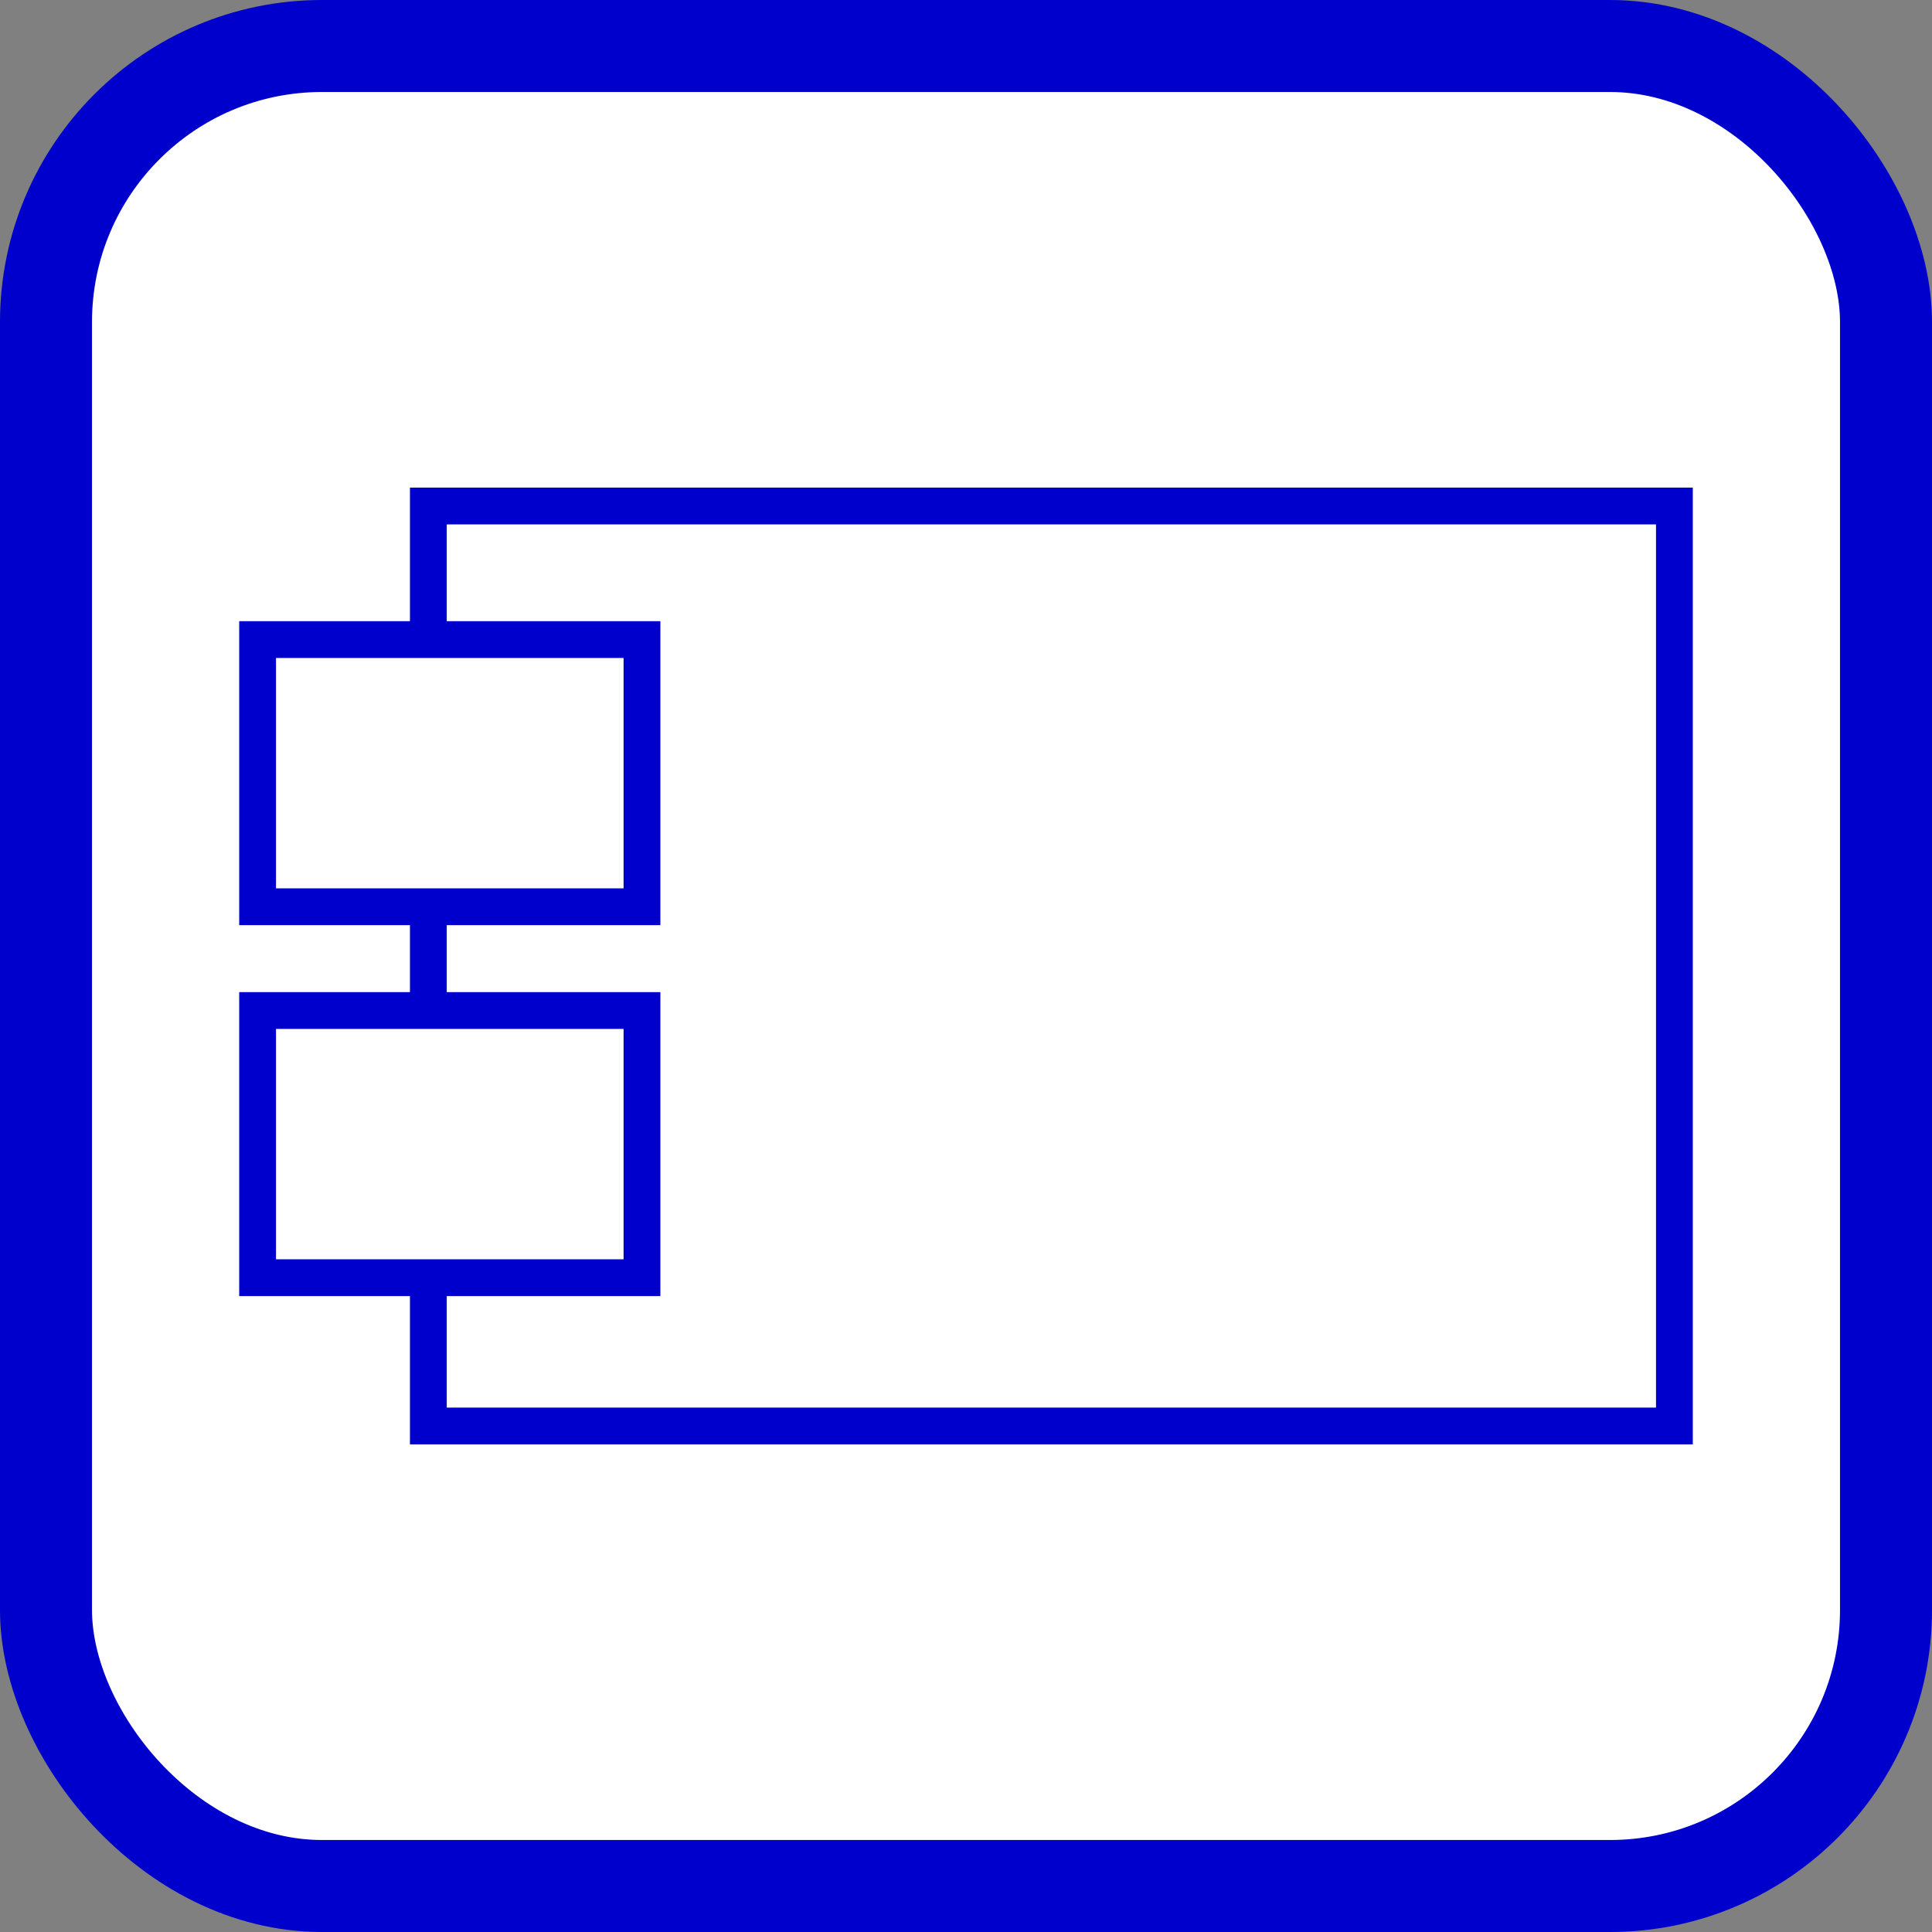 <?xml version="1.0" encoding="UTF-8"?>
<!-- Do not edit this file with editors other than diagrams.net -->
<!DOCTYPE svg PUBLIC "-//W3C//DTD SVG 1.1//EN" "http://www.w3.org/Graphics/SVG/1.1/DTD/svg11.dtd">
<svg xmlns="http://www.w3.org/2000/svg" xmlns:xlink="http://www.w3.org/1999/xlink" version="1.1" width="105px" height="105px" viewBox="-0.5 -0.5 105 105" content="&lt;mxfile host=&quot;Electron&quot; modified=&quot;2022-07-22T18:52:29.190Z&quot; agent=&quot;5.0 (Windows NT 10.0; Win64; x64) AppleWebKit/537.36 (KHTML, like Gecko) draw.io/19.0.3 Chrome/102.0.5.63 Electron/19.0.3 Safari/537.36&quot; etag=&quot;UFeluepQtGvdbNttEc1q&quot; version=&quot;19.0.3&quot; type=&quot;device&quot; pages=&quot;6&quot;&gt;&lt;diagram id=&quot;9tQgwe5lT_AXO156_YqB&quot; name=&quot;All Logos&quot;&gt;7V3ZcuO4Ff0aPzYK+/KYdk9n5mEqU9WpJP2osWhLFdlU0ey2na8PuANcQVogaQ1VvUgAF/Heg3MXXEA35Pbx9e/R7nz4PdwHpxsM96835MsNxghDpf9LWt6yFkFZ1vAQHfdZE6wavh3/F+RnFq0/jvvgOW/LmuIwPMXHs914Fz49BXex1baLovDFPuw+PO2thvPuIbC+RtLw7W53ChqH/fu4jw95K4LG4b8Gx4dDfmvJ8o7HXXFw3vB82O3DF6OJ/HJDbqMwjLN3j6+3wSkRni2Xrx295ReLgqfY5YRDcP7Ht1//hX759PU++i347Xtw/Ocnkl3l5+70I3/g/MvGb4UEHqLwx7l5s/z+P4MoDl7bVLH78xTUn1bDJAgfgzh608cVZ9H8vLcCMzlkXgx5F+I+GKIuG3e5jh/Ka1di0G9ySYyQChqWysvhGAffzru75POLxv4N+XyIH/VtviD9dvd8ztB4f3wN9K0+ayE+7ZN3afdzHIX/LQHFypbb8BRG6Q2IUlC/dE9T9L2arOujKffl5IrnlSvulet+93woT7y4kIteZmObNaAtWjQgfCmALj/cSX24E7z0cGcrGO5fv8pRw5126GNNw506jPcOuI165gkmB9TGJQEtIxM1hcWFJ1kJnxiEDcQ9hU9BK1+6qgJ36KJb5k2rzloEXLRdXMBqWMDB0/5victYyccQry3N4PUY/8d4/914/+XV/PBmyb/XNI3mgOIRwh/RXdBzoMyOC/aFrztMFayFKYq2KDjt4uNP20NuU1h+hz/Co36OygJIa+xRYl8ge5r8HNOfrV2mAFRxXryLHoK4cV4KlvIZp+NHzjtATTjMMUoLIuTLjtIi7LvQMB0j02JII+chrYUfvZWnJB++mz3VSemn4ixPgzuD/7CFuS4SkPZlPtXMs2dOQA6B4oxoRRPQija0/mXQ6pDsWQ23Xhp3V4mnIk/w1m6VfePJwSXygCcImOmAl59G2Ov8pM1ij8EsphbYCu2PxWyR/58JpNiHQ+kliluJmuthlTMXzUs+ZBljVicfPIl98EY/43Fpm8yCjcbClNdcMMznha1DBn4G2IpJsBUbbMdbTZyIzUJuDXHOhhPVr4RqiXvf2HXIUdvwHEiIOaak74+nU+2gkdhyz3+RXKQD+S/iaxqArMOn/ohmrdDJIEGsKxt+TQRx2TkW/wHhUiaKrMtG1VwrfhnXCtUu4xl8dJmZg2vwrD4oc14HbJeZQriMwf8gsN3o9vK4lSuoHGXrKyWjfFgs3mvJIEyKHN1HnPwItaPKQbJjisk6H3o0DLECRKrqJbmFStpSWqZddUya0lO+yiqkQ4nje6xMibjJpSqFelfC0QxwyaXijCGhtVVYkKpckHDG9c3yV+36IyI2XJv6803bDqNoA0JsJIQEkNpii1LVE4NzBpRAKZIUQZDQRv0plAjPOzUmHfJ5GxbMVI0AWGtRa49KLFiN5wkHCCWk8GG4wHOu8er0L4FE1LAK9oQ4wUAZPAHhRL9eB2OSlhDDkCv7NgOE5Bs0nnN8VwcaTQtcwk5t6iAaYQM0eBpoBqmJQvM1L2aU59Tc1WEGAQE5NJgGW+rkBIhpMBlkMAHJ3G6I8pwBuzp0YD2aKTXgQSwtMgEElgapTPRYNWkoXvGWVDWwQEDx7D6rwhtYxlEJBBIywzDYVMIkgA0dOq/AGaQpiswoeWar47lC7OqgkjqwxEhk2TEq4wCmjudED+V9rOUbLJ7rsq4OLAIgmNuFVJ92Jr6eyHRmlAG2WhgkWxZ1LEi4EKQrKlFJ7DM9YaLpiisjQ2sHVh1s5XtJBHMIj31Pi+HatBiWzUWdc2+oQh34dYZ5sVv9ch9NlTbXPDGGLr3NQvdjT9loARkOhSomaKu0N27bdwHwpgBFuUXD5SVIHCT4PmLPgde9Mg4CSM0SDMAHVnPqD38E0VFLIIhuRhVYIOcKC7Wygh8MIJGKaBeBQCVIzYWkEFTGQFud6QlYTgjHkiDJJIUC1hbrIaA7Kg9l5kV3vhe+TMEqURtWx2EVKyAkLMEKJ+bzBqBKkNaUMCYd8cxY9R5VdWJ1LL6Who2RVSvVpRlm7CLLiqMkMsoX5Lx6x2vgKCU2jurnqBQlinIFMWdUcrvIhUmgMK/M6URrWnlzFSlxaYb48856I7wcKXWCc3P2VgLOug85b1FtmYnfDKYrTJoa7HfP30Nby/pS3gsvXPx+m7Y0dW+0VZvmABp7DBEsaOaZ2+CkSY2QMQkycW42mZpVCiEGKcVUiFp5ahp7VE6kmNn9870UywmqJTa/28jdoFpCVfsdrAoeeW0VqgSC8yoUQRNDVA1GbadZcimk/b56zUmKZKPIYG6oei8+uTaDO0g9hldG6pv9OIOGAAK54f6xNYGmKNJblN94jd/oxm/1knsBOIdIFHC1TbGGmCLm9OH0uu0i+SYUp0zNHDLANeRaiNzAOBDOKi2VKlGLamBUABEjaJkYzhIMSEnMUvCZpyaKaHkzps6oaE9yjNZ7mlKjiCmsMCRsZgpCy4WmH1TvTHOk4RJrSrDpgAImSOXf8Il7LXIILHTZdSEcJBFqFYzOXCrjZWfG0XlY24vaEhpNqHLAaYVUZWMoiyGrZP7UvQwYkMkkaZE4qa2OXDifgbcgcSxoFGAcGRHcGOK5GGj6IlHv6VrvC6272a3aoMX+YQIgqg1bOvZoST+9l+IGN2RZGcVleKyKKOyURmpESedcunOcKABLUFkUhVj3YBRQZcz7zzwl6rKzo3+wZsa3QqsiG1hHFxalpGhkNSYa5FWj1fu69Wszx/0Elxpr+O4Z06FEfz8wvftwC06fVhTH6xTHN4pzT6nmSGpWgjuzWjr9ajim9oUXrpojCwbEFUSzVO4G0cG1km2Z1mtH6BYIXxYnGEhzjn2qszbAl/138W55F4yEqzyfleYTxXTVluYrMUSASKYOiJKJSGu/VHahckvtA2IjlYhrG6H2B9recbpgEGxsH20npLXUN6guURk8kMFcOJjZIuCRmElRUZRkamMpRunzMvw2EGf73rzABTOn0/H8nGDlwj9l3AMo89dd0v3Kk5duPyeCSEXDPus/Gga3yabl+t/yL9Mn3CZ9ScFJ0p3USPf1J+5Xe79I+5OlKH39ycRTaz9Kv1j+X3e/7OrPbpzfprtfdX0/IrPzaX9/sj1Ea7/9vZp9XXLjpP++eX/nfYXsf+68v/O55YDc5YDcVb9as/t2w0KJftjl/R2wQ+2Q1n/I54dotz9qijVGxn36mkDBDrsXVNuviIq9FIZ2uJJ1G+tjsl6LwQGXCkrGKBPVbwLahN56yOX3C3dx5xbmu3G/ZjVBoZgCgYz4k9lrWrLuaia2qVCsY0eUhANUMW00cSFEU6Ndx1x+n4Z37AF/sd1V6Ap3V+EOWJ9hd5UE9SPgXGpz1buruGz6NGp3lc7HHr+7CgK1NRstm6mIbp/aAxAdEoTv+IlAE2XunqSzYliHYjoVoAAWxu42LfzJkx3LZtUA/mtooMhtAh3aQU6Zhh7WcXpzAGDt/kkuFKZMh34QyZa9hZJ6y+wCBKfX497U41Ctf0Xq0fqhSBFGJZECKl4E1vPrR3+MwjA2Y2oty8Pv4T5Ijvg/&lt;/diagram&gt;&lt;diagram id=&quot;0Ms-0UQO8aCA_eDu9Tz5&quot; name=&quot;Domain&quot;&gt;xZRBT4MwFIB/DcclhY7gjo5NvXiaiedK32i1UFI6AX+9ZbRAnVOXGOVC+d7ra/n60gCnRXurSMXuJQURRIi2Ad4EURRGaGVePekGkizjAeSK0wGhCez4G9iZjh44hdqyAWkpheaVDzNZlpBpjxGlZOOn7aWgHqhIDt42erDLiICTtEdONbM0RLP0O+A5s0tfxTZQEJdsQc0Ilc0M4W2AUyWlHkZFm4Lo5flebs5Ex40pKPVPJiyv151+0EmNnvmC4Rwp1SxslVciDvaH7WZ15wzkSh4qmwZKQ/uZd/IkPmqc9hWOf2vaBGQBWnUmxRVa2lKd6xnbMs3Mt9PNZqpHSOwZ52PtSYMZWBMXWIm+t9IwrmFXkaz/bkzvB3jNdGGW2YRmSOpq6MY9b8EstTYSS9qPjuFaK/kyNlQ8klQKqY4L4NUKmcdEzqqfKz5/uKfe/88r/luv0ZdeKanZOPHXJbsqsd/b8UlrJ5+cQHL5AZjP6So5xmYXMt6+Aw==&lt;/diagram&gt;&lt;diagram id=&quot;U25psvggiw0omB6UDe7r&quot; name=&quot;Product&quot;&gt;7ZpRd5owFMc/jY/2ECKgj6ttt7NzdrazPnR9zCQVOiSeGAvs0y9IAgmogBO01ieTSxKSP7/cGy4O4HQRf6Zo6X0jLg4GpuHGA3g3ME1gGxP+k1oSYQEjK7PMqe9mNqMwPPp/sWgorWvfxSthy0yMkID5S904I2GIZ0yzIUpJpDd7IYGrGZZojrVppIbHGQpwpdmT7zJPLsNQmn/B/twTtx5b4sICycbCsPKQSyLFBO8HcEoJYVlpEU9xkKqn6/Kw42o+MYpD1qTD7P6VDoPoazj5HnnmU/L6M1kNxShvKFiLBYvJskQqMKdkvRTNMGU43qY7+h2UZSzmBfLVck4wWWBGE95EDDQ0HYGEYGQIs2qk6C3l9hSpcyMSz3iej13IwAtCiRaqmPWqRJ7P8OMSzdJ6xOEfwFuPLfht7gAvotUyo/HFjzG/1S0XMXTT0ubyilHyJwfKyi1TEhC6uQF8eBgbfIHwdqf0qsS7H25V99PpCvugrY0UcvTRjY4ggNKgiOWAqla205FUoy4RNCrAhSTEFS7N/6IP7pd8UtHX2qKvtB1dX6teXxy6n9IIUsijqKuLiWOf/VLKz0r5LlYriSa/qnSdB8CujFStngBfElnTGd7Tzq71E9YWNyFtFAeI+W/63LY9L3GHH8Tns85BgGNt542gPkA2edFHjW6lYSRPsh9DdI5Zpd+GlXyNh+Nj97s9VRp62KPSC9qn3aPOUfdoG0XlfgaN9zPXmSZ5l7TyrF4pOm1qslcvO5ufmDeboS7avHMPMNaHGZYic8cOYXxWrIIDWAVXVj8Iq5OzYnW/X+2aukugyTG0YcrxuGOaZKamZ5yMG0s9eOe1FqFadLoG6xbImiONNTA+DFmZBeyL0QZ5rtaM9vDydqqnXH6bauyJenY9DRJ1Pbge8yDfY16dT2ss9XgpfVFbSu3S6cu0+6W2QRq0B2qdg6h1rtS2DpnmTekLRxm4xlETlEcCpVR91+g2SEvrdNZkwRpmoV/8ICg1EhM5etILCkVrkl6wq8Q/OG5m+iPHNElrrXs4aQL8ktxDg7T4Wb0Knkt8Aud0rLKPc6wCpWG6Zu80Xwsu8VT1PvzmZVB7mu8Gx4n275Taq7Pdgy2vFn9Jy5oX/+yD9/8A&lt;/diagram&gt;&lt;diagram id=&quot;rKUditJOqQmjRADatjwo&quot; name=&quot;Capability&quot;&gt;7ZlJb5tAGIZ/jY8Zzb4cGyfdpEiVcqjaS0XNxEbFjIVx7PTXdzADzHgpmCqOKsEl8DEb7/fkncUTMl3uPuTRavFgYp1OMIx3E3I3wRhxqOyfMvJSRQRlVWCeJ3EVgm3gMfmtXc06uklivXaxKlQYkxbJKgzOTJbpWRHEojw327DYk0njILCK5joYRhl4nEWpPir2NYmLhYsi6BX/qJP5wnUtmXuxjOrCLrBeRLHZeiFyPyHT3JiiulvupjotxQt1eX/mbTOwXGdFnwr0M9rB5wf4lP7IbrDYfVp9/3bjWnmO0o37YDfY4qVWYJ6bzcoV03mhd6d0j36mhzK240LN11pMtFnqIn+xRVxDN1a0qo5DhFdPW0/uWu2Fp3QTjFyK503TrQr2xglxgSi4W5TtIin04yqalc9bi/6E3C6Kpe3mDtnbaL2qYHxKdtp2dWs1zOLybv96XeTmV8MTayJTk5p83wGBUCn7geT2rPK+wudzeyz72+lKrgHbJVK41rECRKr2kjzgkQJ2RCRFAJNj7RR6Jelot3Q6i9+VhmefMpPpEMiWP/hX2kIyccOfjueHhtghOemkj52Ar47lOo2K5Dns85SqrocvJrGjaTLKAJdcKs4YEjZXRAQJRQQQzrjtzF0H7a/NJp9p16TvqAe9eBDUVYson+viqOo+540KwzFgIwa9MHCJJgJIjKRoEs2HJZoBJdCeI0UQJPUSpsUJSoTZVUngIwmXGAIWANsc2txRiQU7cHjCAUKlIfwvPiDG7F+SfQkkot58QMPsY6A8j4CQDsMAAixpAxiGXIXddJjRKyMjR2QuQcZaApfwbC4hsBOChwwehkynLVHoX9clRo3EXEIMAgJy6LkMDpLJCRDDIOl0LwHJtZcf9fHMCEfP9Yf9V6bUo4MESWQCCCw9Rxm4ULWOoXhrWlIdsAIBxVdfqqIeh0wjK56RQCAh8yaF0EiYBPAohX0B6TYpivyd8XVnnHo0Iyk9FynlypV4J1fhxpRxAPcrzoGLk3/zrNdmpcdp4shKm00BEHSTwj6dKEjm4cFlbz/p8Ko3ZmQ8Nr2QES4EObcdUeWmZ/gpiTUrrrwj2XBHdcarBgNiH9uf1qri7Q+U5P4P&lt;/diagram&gt;&lt;diagram id=&quot;8wNZiPlikekL2oc8oet0&quot; name=&quot;Service&quot;&gt;7Zxbc6M2FIB/jR9Xo/vlsXGybR863Zltp91HGhOblhgPIRunv74CCUuyDRgnBqeDJxlbOoDg6PPRuYBnZP64/TGPNqtfskWczjBcbGfkdoYx4lDpt7Ln1fQIykzHMk8Wpgu6jq/Jv7Hds+59Thbxk+0zXUWWpUWyCTvvs/U6vi+CvijPs5dws4csXQQdm2gZB6dRdny9j9L4YLM/kkWxsr0Iepv/FCfLlR1aMit4jOqNbcfTKlpkL14XuZuReZ5lhfn0uJ3Haam8UC+fG6S7E8vjdXHKDgmSP//9Pbm7ncc38vcX8fDbr98+2aN8j9Jne8H2ZIvXWgPLPHve2M3ivIi3x/Qe/ZXuq9GdF9pdrcYkzh7jIn/Vm9gDfcJSmH0sIpia5oun71rdK0/Vu87IzvFyd2ynBv3BaqKHVnC3Vl5WSRF/3UT3ZftFsz8jN6viUQ9zi/TH6GljaHxItrEe6kYrcb0oP1XipyLP/tkBxXY98yzN8moAAuFcv7SkUfW+ipsn91Dv4+mVDEFbH1XUR6cAKe9FcAAkIgCzAyYFAvxQeYIAdiHt0W7txevFD6XR0611to5DJh2CsBW4EE6ttpt4mxR/lvsBSG3zW9XkyDZvt/awVePVa3yJ80Rff5zbPnPO8WK5b2A7ZtCy85Q95/dx23dXdlLPjkBf9+VxGhXJ9/Dkjk2lHeFLlujTdiRhAIlUREJGoBKEkoAkCgFjSGCKiFBEf9FoOIC5OntM35bvDaM1TwjHkiDJJIUCynAYBLSAUCqxYJLvX0YR5cu4OBilgnKnsfM5ZdfHKVETp304xQoICXegQnERTAnS8yTq7wKhDA/KKR+N0zexNTgy9WxB4KZKWxbZkwlnmySSitd2UA465+IKbJMSk21qs00VIYpyBTFnVPIwOmASKMzdEnrmCuq8N2eMuLRoV4smGRRMeX1gTs7dVYC57zPSQblU0yLZB5HD2Wt3xd9irsb0ner03LhOfmivtMWe7JUPDQYaPIYIFtS44SGZFCgpIN/5Yvw8NDlQXCmEGKQUUyFCq2gCDec1imH9PXRCgvPinO7A/BZiO3FqOdW+BnNhImcBQVgCwbkLPNCZwagmUa/OrDwU0p4eRTQYpsLYGunySzEwp3haZ/sg02l0PEeMUHYmMQQQyD2Pj10TMSck0y9u2fieZaOTZQsIYgJwDpGoWQ1XYM2XIi4TItSZnBofs0qwCcUpU8OGCLUhHZVEIicSW2NXpXXiMrFoj0QFEPGilDNjV4IB2ZlkKfiwdQc0XuHhQ66hDemM3pNeJc4oYgorDAkb2PhMWfx+K5K2jZ4PrI1BaAgoYII4n4b3zfLX/hkEAVpoz3Mq41EXerJhkbmKIkDoOU25i31OOeDUYapCgEzE6JL1Z65XnAFZFj/rHEno34+duhivJPAxLZsCjCMvXutjct6NmLa489LAjJer11jkr8awobppDJsQrO5wpq1qvfqtdzZuRtNXa9wMjO62iDB7Ua2dpLFCfnJUKAArkaxv8wjGYBRQ5VXzhy124hGrB45Us+Y6VBWZSO15n1BlDr0Expnr8DWjOl4B4UOuwu2mrVqj4ZuroV2p/HYqL00MvgbjxveNG5+M26l50/pRlYNbuU+2Z1Vp1XNGwwOPewscHrFw4Pg0+dqJzzY+G9Kp/3M8x6smfMgFtwMSDKRfPD/XQeuwlO2jXJqYa3jgoL6J10a9dTVqSudZgAgQZXGAKFkqVIYPArzTrZPa78NeyhCHg3SE1ZeGdLw6hYNUsDDrrJU+cTr8Lb4dmcpxo5fxiiMfcvmtkKjvr9RrpOg1me9j2Tqi6ksTc0qdIk2TzVNJyvnPTffF6SFJU2/Lz9VL929KRVSqYTf6T2Mwh6UnPYe7f6Z3mJey8j6SUkxUu7z0uo7LRSUvY642eVlaOipH1YnZt2a5bJKbge0wzXLVdH5Emv1pu1xHb8fl4Xkdypr0xkn7uFbeOK6Q7ddt5Y3XLTv0Ljv0rtqn1YzbjIUS7dhZeQN26DjS+o/cLPNokWh76n0zHqrX7C2/NNBgguujlGUg5N0kEsYoRuw942Kkgf0GXCooGaNMlA9DHDPnRzd5/5+GOKXINrK1s4vypaYTUyCQF3Ky8MkUI3al1sPpxDpcRGUQQBXTCyauVejPZ9M2PSZUN92vq5jVzv1GDbn7Dw==&lt;/diagram&gt;&lt;diagram id=&quot;Ec_RXiuZrk2GLH86mRMq&quot; name=&quot;Component&quot;&gt;5ZZdk5sgFIZ/jZfrIAjobdyvm852mou2lzQScYrBQVJNf31R8WtNmu50dvdiuQm853DA57xj9FBSNA+aleKTSrn0IEgbD916EAYExPanVU69QkPcC5nO014Ck7DNf3O3c1CPecorp/WSUUqavFyKO3U48J1ZaExrVS/T9kqmC6FkGV9coxW2Oyb5Ku1rnhrh1ADM0h95ngl3dIRdoGBDshMqwVJVzyR056FEK2X6WdEkXLbwllzuL0THi2l+MP+y4Ul++04yIY76C82A+PyEq+bGVfnF5NE9sLusOQ0EMq2OpUvj2vDmHHf2Qz7HON0rGJ/W2oSrght9simu0A2Mwn6Ps0jUr+oZ7oG2mJEeReZanI2lJwp24kC8AAq8DqUWueHbku3adW2t76GNMIU95jawU1aVvRn3ecPtURvL8JC2sy5cGa1+jn7Co5IoqXR3AAJ2JImNXCQ/J3y5t2vs78cVvYXZXoJiqB74eOFAiFcWpHRNCr8WqPA6qMlQwJrkih0vu2vpRMtos8+lnGXed+O/fIj+Cj/2IY2nQdEKPaE+hW9IH38E+sPfsQ9xBEiIAxLAGJwxPgR+FBEawxDDCIEgImdeGaHvCiDY1SOv1BrygVpjexMGMcJhhCIKYhKH79Ubu5w+U7rY7GMP3f0B&lt;/diagram&gt;&lt;/mxfile&gt;" style="background-color: rgb(255, 255, 255);"><rect x="-0.5" y="-0.5" width="105" height="105" fill="#808080" stroke="none"/><defs/><g><rect x="2" y="2" width="100" height="100" rx="15" ry="15" fill="rgb(255, 255, 255)" stroke="#0000cc" stroke-width="5" pointer-events="none"/><rect x="22.78" y="27" width="67.72" height="50" fill="#ffffff" stroke="#0000cc" stroke-width="2" pointer-events="none"/><rect x="13.5" y="34.26" width="20.89" height="14.52" fill="#ffffff" stroke="#0000cc" stroke-width="2" pointer-events="none"/><rect x="13.5" y="54.42" width="20.89" height="14.52" fill="#ffffff" stroke="#0000cc" stroke-width="2" pointer-events="none"/></g></svg>